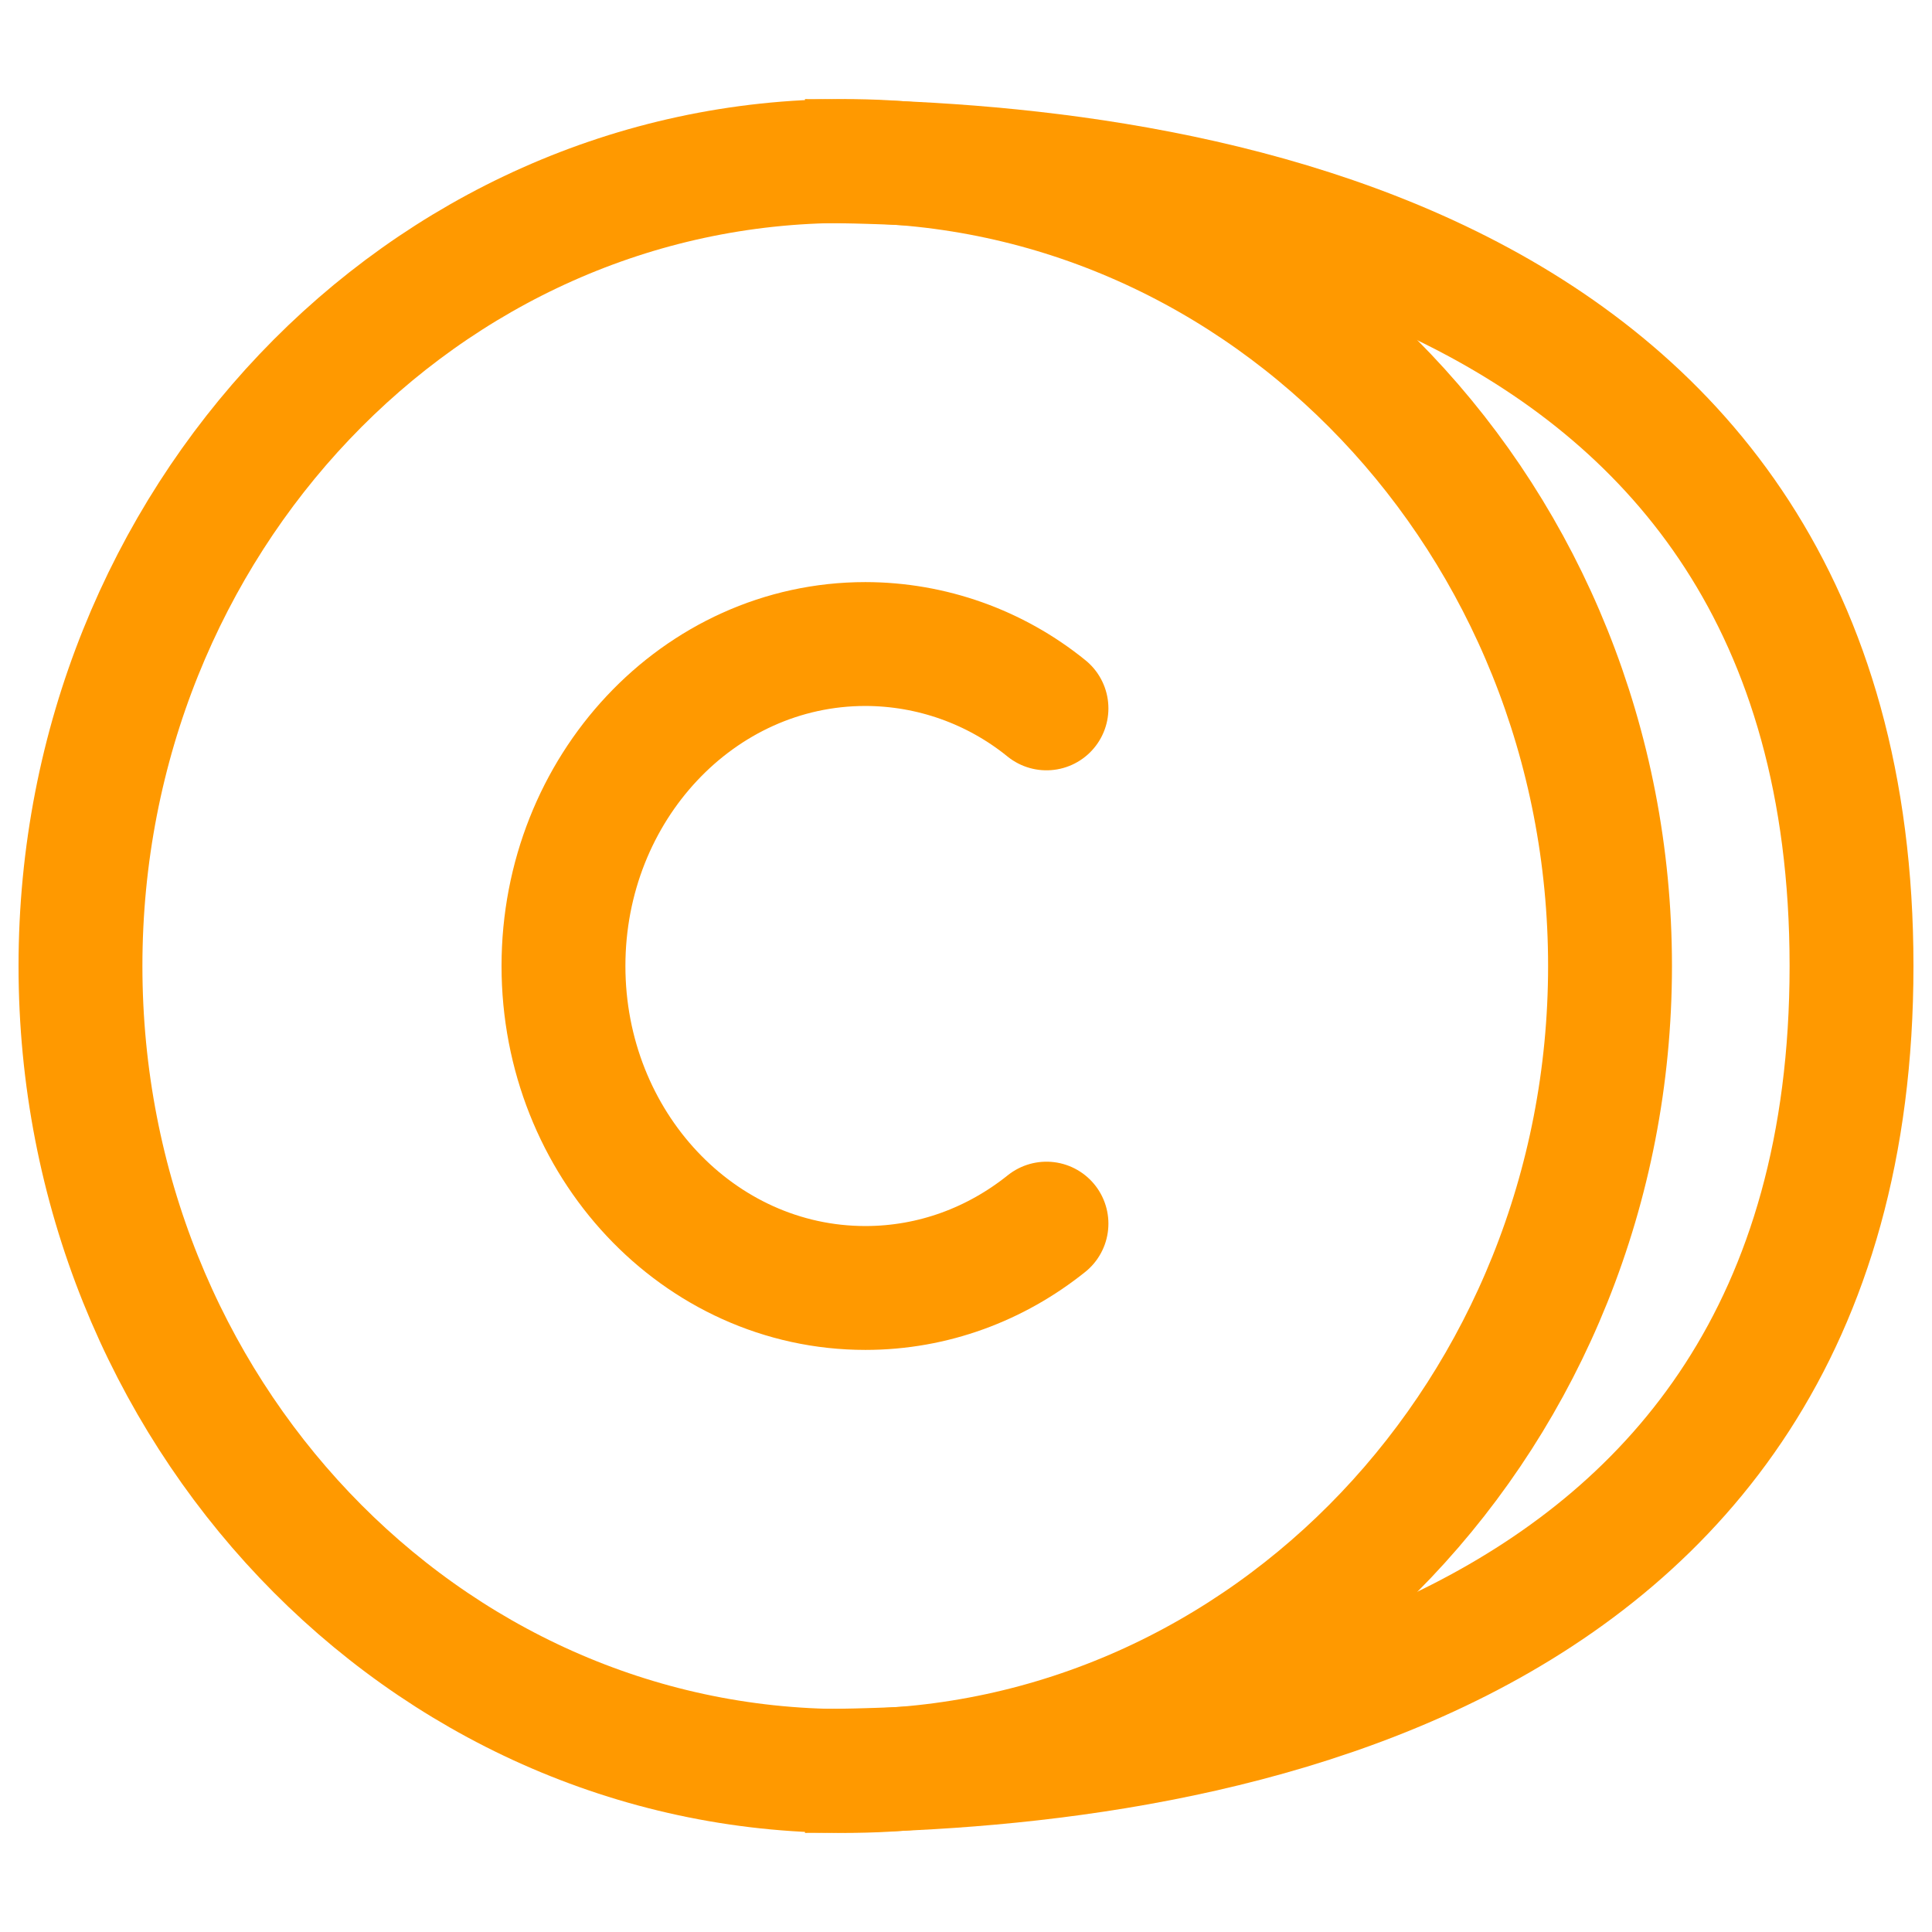 <svg width="26" height="26" viewBox="0 0 26 26" fill="none" xmlns="http://www.w3.org/2000/svg">
<path d="M11.375 23.833C5.691 23.833 1.083 18.983 1.083 13C1.083 7.017 5.691 2.167 11.375 2.167C17.059 2.167 21.667 7.017 21.667 13C21.667 18.983 17.059 23.833 11.375 23.833Z" stroke="#FF9900" stroke-width="1.667" stroke-linecap="round" stroke-linejoin="round"/>
<path d="M14.083 9.533C13.394 8.974 12.534 8.668 11.646 8.667C9.402 8.667 7.583 10.606 7.583 13C7.583 15.394 9.402 17.333 11.646 17.333C12.56 17.333 13.404 17.011 14.083 16.467" stroke="#FF9900" stroke-width="1.667" stroke-linecap="round" stroke-linejoin="round"/>
<path d="M10.833 2.167C15.527 2.167 24.917 3.25 24.917 13C24.917 22.75 15.527 23.833 10.833 23.833" stroke="#FF9900" stroke-width="1.667"/>
</svg>

